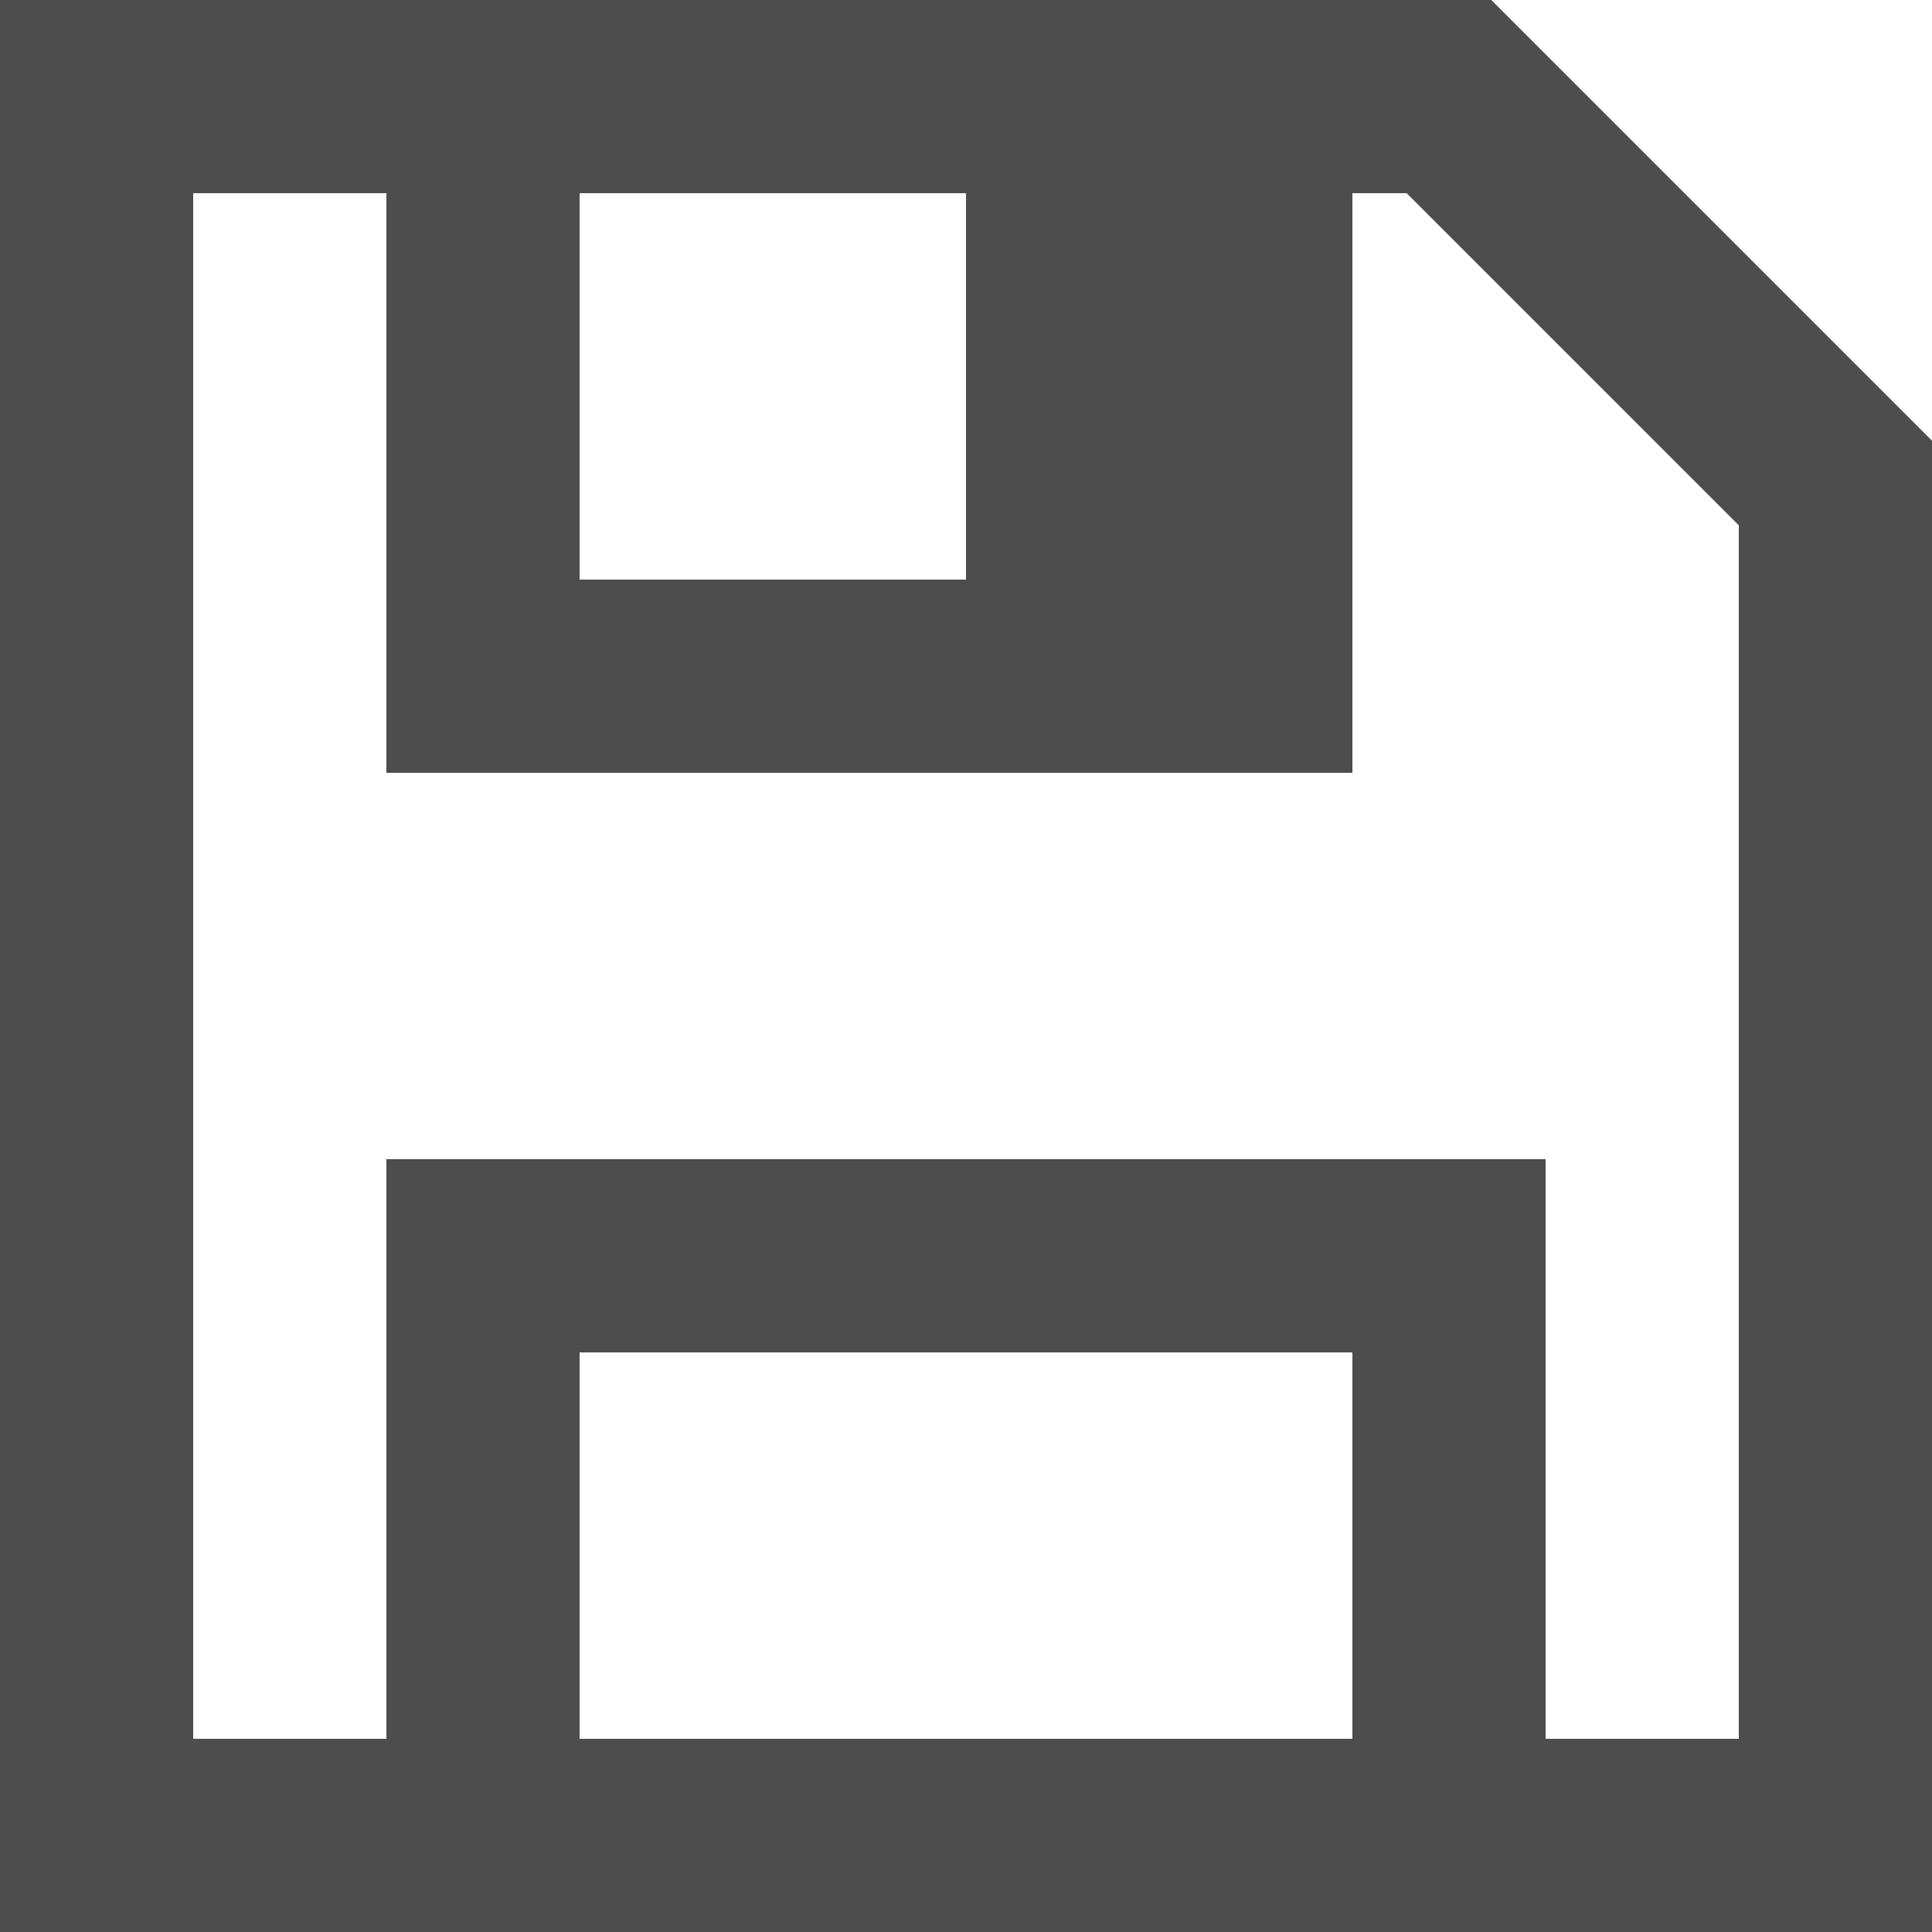 <?xml version="1.0" encoding="UTF-8"?>
<svg xmlns="http://www.w3.org/2000/svg" xmlns:xlink="http://www.w3.org/1999/xlink" width="10pt" height="10pt" viewBox="0 0 10 10" version="1.1">
<g id="surface1">
<path style=" stroke:none;fill-rule:nonzero;fill:rgb(30.196%,30.196%,30.196%);fill-opacity:1;" d="M 0 0 L 0 10 L 10 10 L 10 2.281 L 7.719 0 Z M 1 1 L 2 1 L 2 4 L 7 4 L 7 1 L 7.281 1 L 9 2.719 L 9 9 L 8 9 L 8 6 L 2 6 L 2 9 L 1 9 Z M 3 1 L 5 1 L 5 3 L 3 3 Z M 3 7 L 7 7 L 7 9 L 3 9 Z M 3 7 "/>
</g>
</svg>
